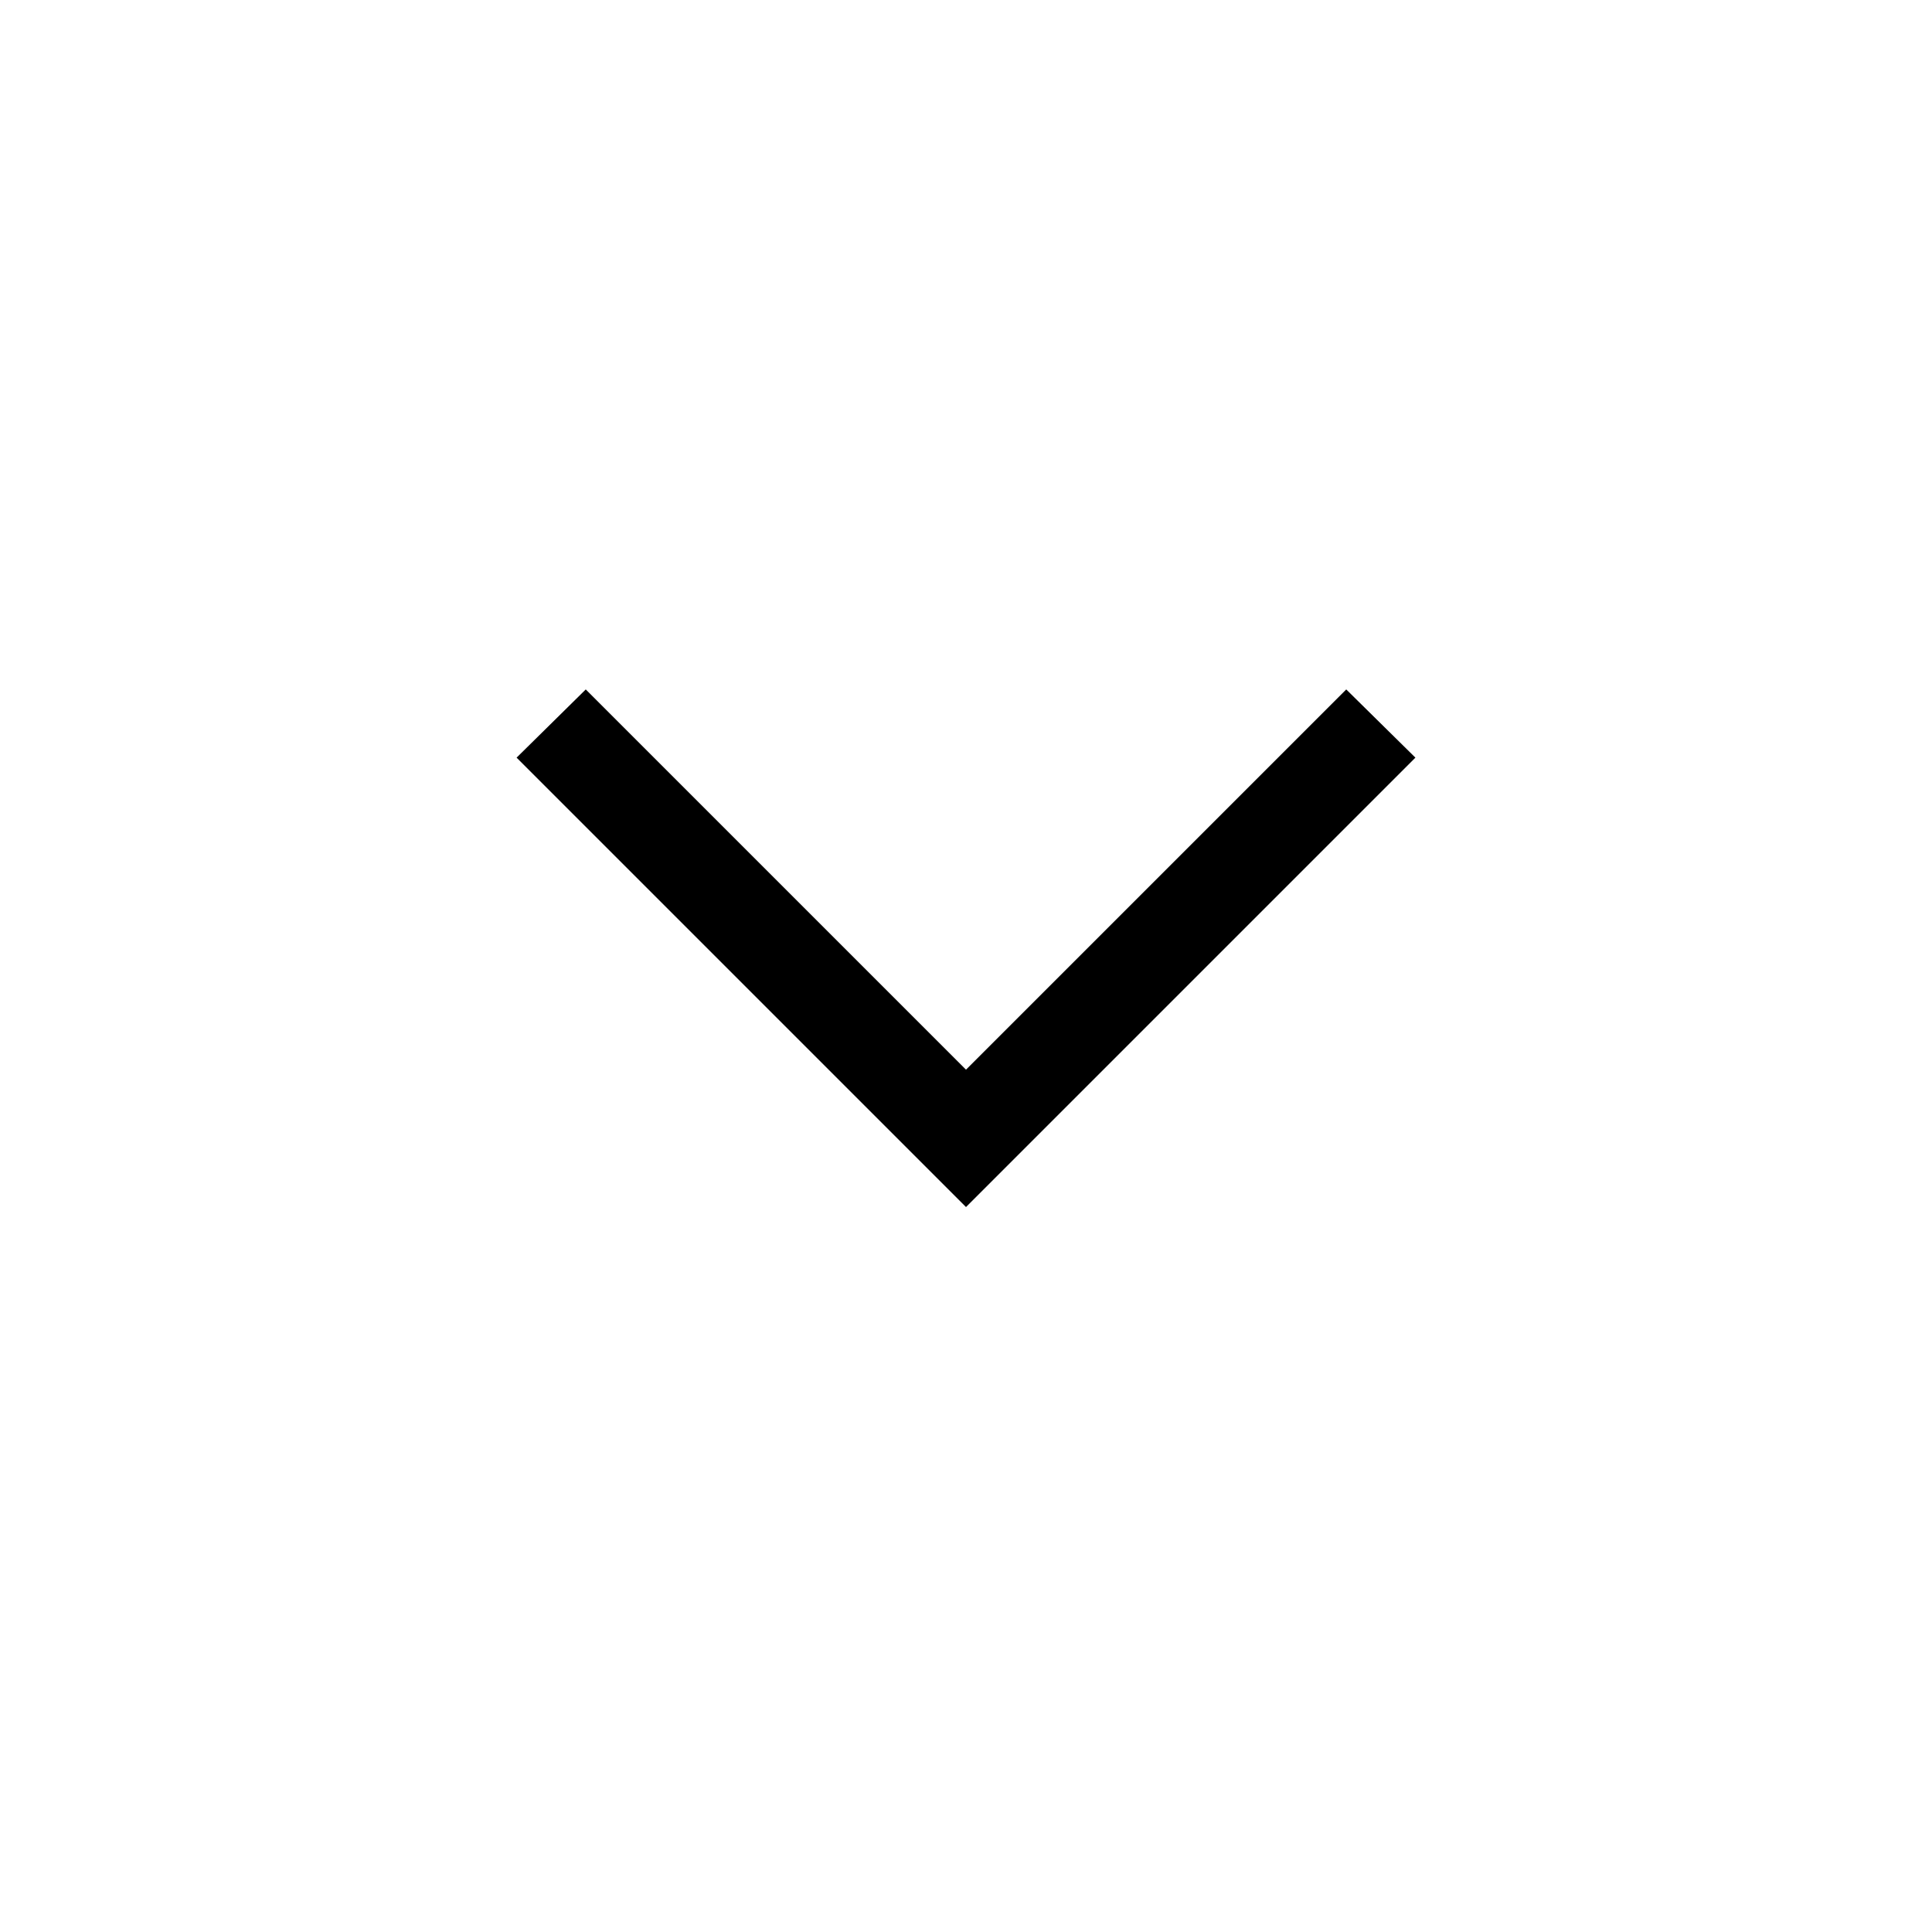 <svg xmlns="http://www.w3.org/2000/svg" height="40px" viewBox="0 -960 960 960" width="40px" fill="#000000"><path d="M480-360.22 256.69-583.53l34.37-33.89L480-428.49l188.94-188.93 34.37 33.89L480-360.22Z"/></svg>